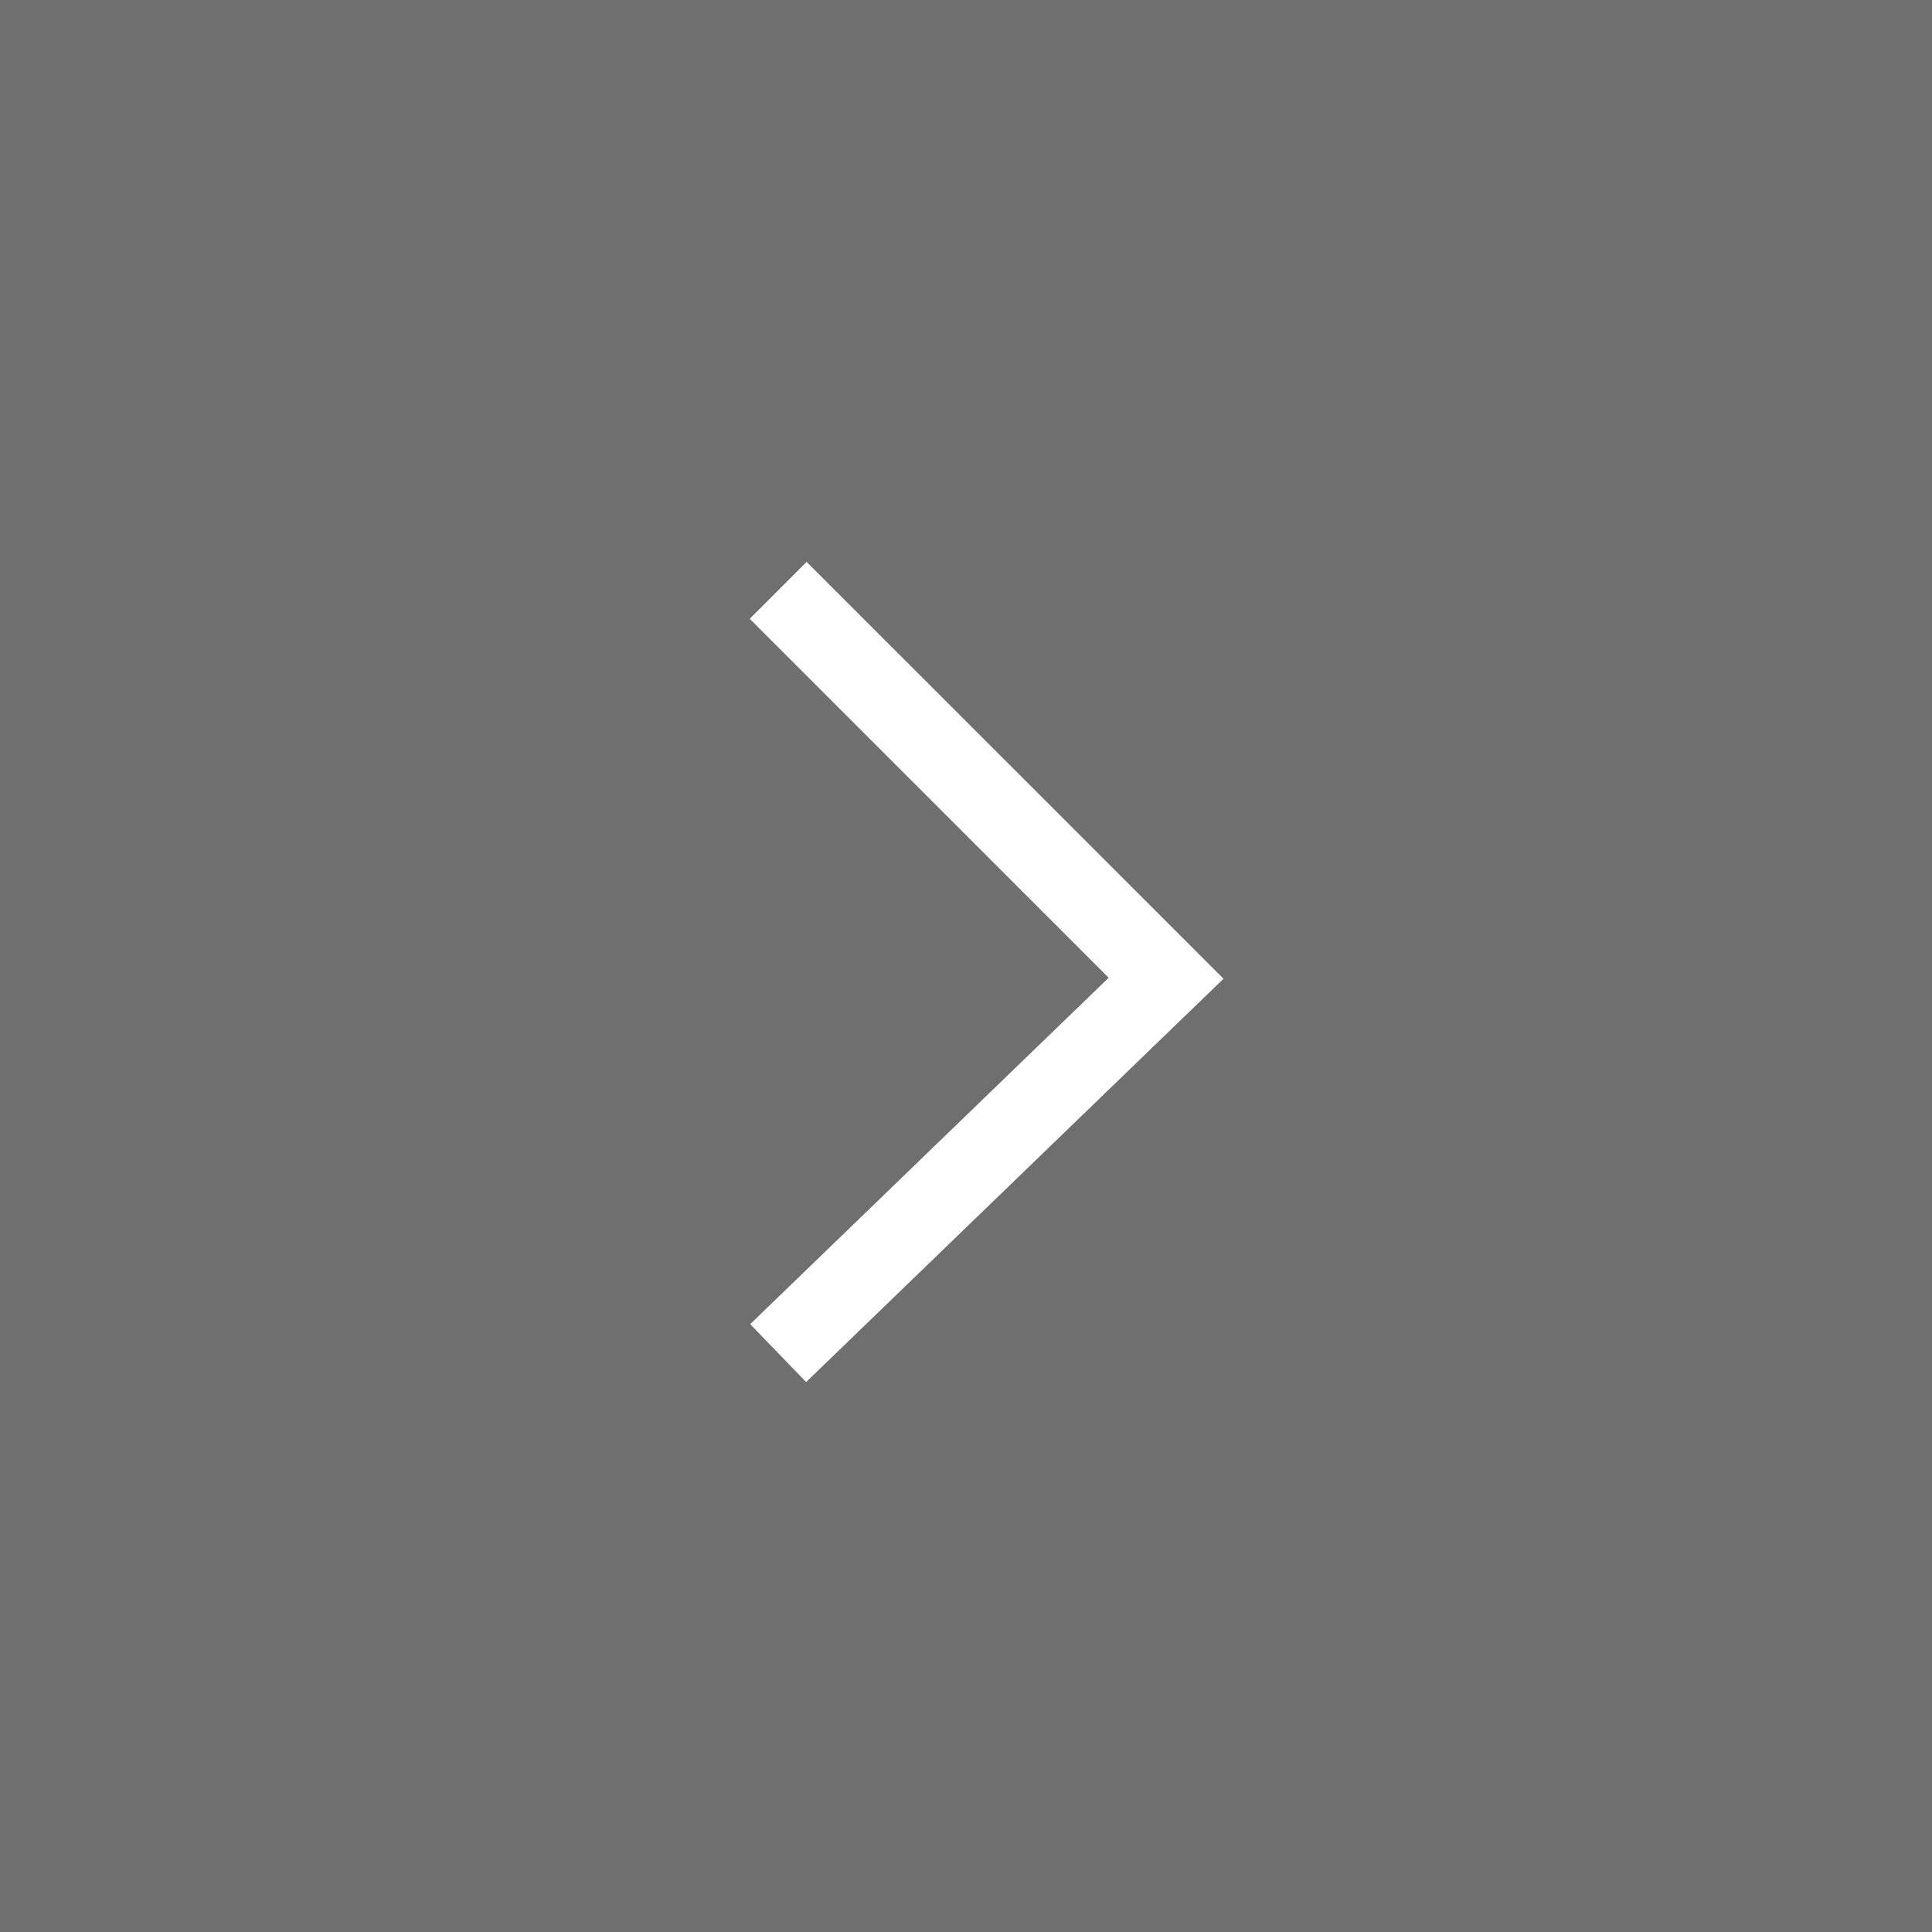 <?xml version="1.0" encoding="UTF-8"?>
<svg width="72px" height="72px" viewBox="0 0 72 72" version="1.1" xmlns="http://www.w3.org/2000/svg" xmlns:xlink="http://www.w3.org/1999/xlink">
    <rect x="0" y="0" width="72" height="72" fill="#808080" stroke="none"/>
    <!-- Generator: Sketch 52.3 (67297) - http://www.bohemiancoding.com/sketch -->
    <title>arrow_calm</title>
    <desc>Created with Sketch.</desc>
    <g id="UI" stroke="none" stroke-width="1" fill="none" fill-rule="evenodd">
        <g id="companies_1920" transform="translate(-1847, -3205)" fill-rule="nonzero">
            <g id="tombstones" transform="translate(0, 2560)">
                <g id="cards" transform="translate(0, 316)">
                    <g id="arrow_calm" transform="translate(1847, 329)">
                        <rect id="Rectangle" fill-opacity="0.27" fill="#434343" x="0" y="0" width="72" height="72"></rect>
                        <path d="M29,22 C29,22 33.819,26.819 43.457,36.456 L29,50.426" id="Path-2" stroke="#FFFFFF" stroke-width="3"></path>
                    </g>
                </g>
            </g>
        </g>
    </g>
</svg>